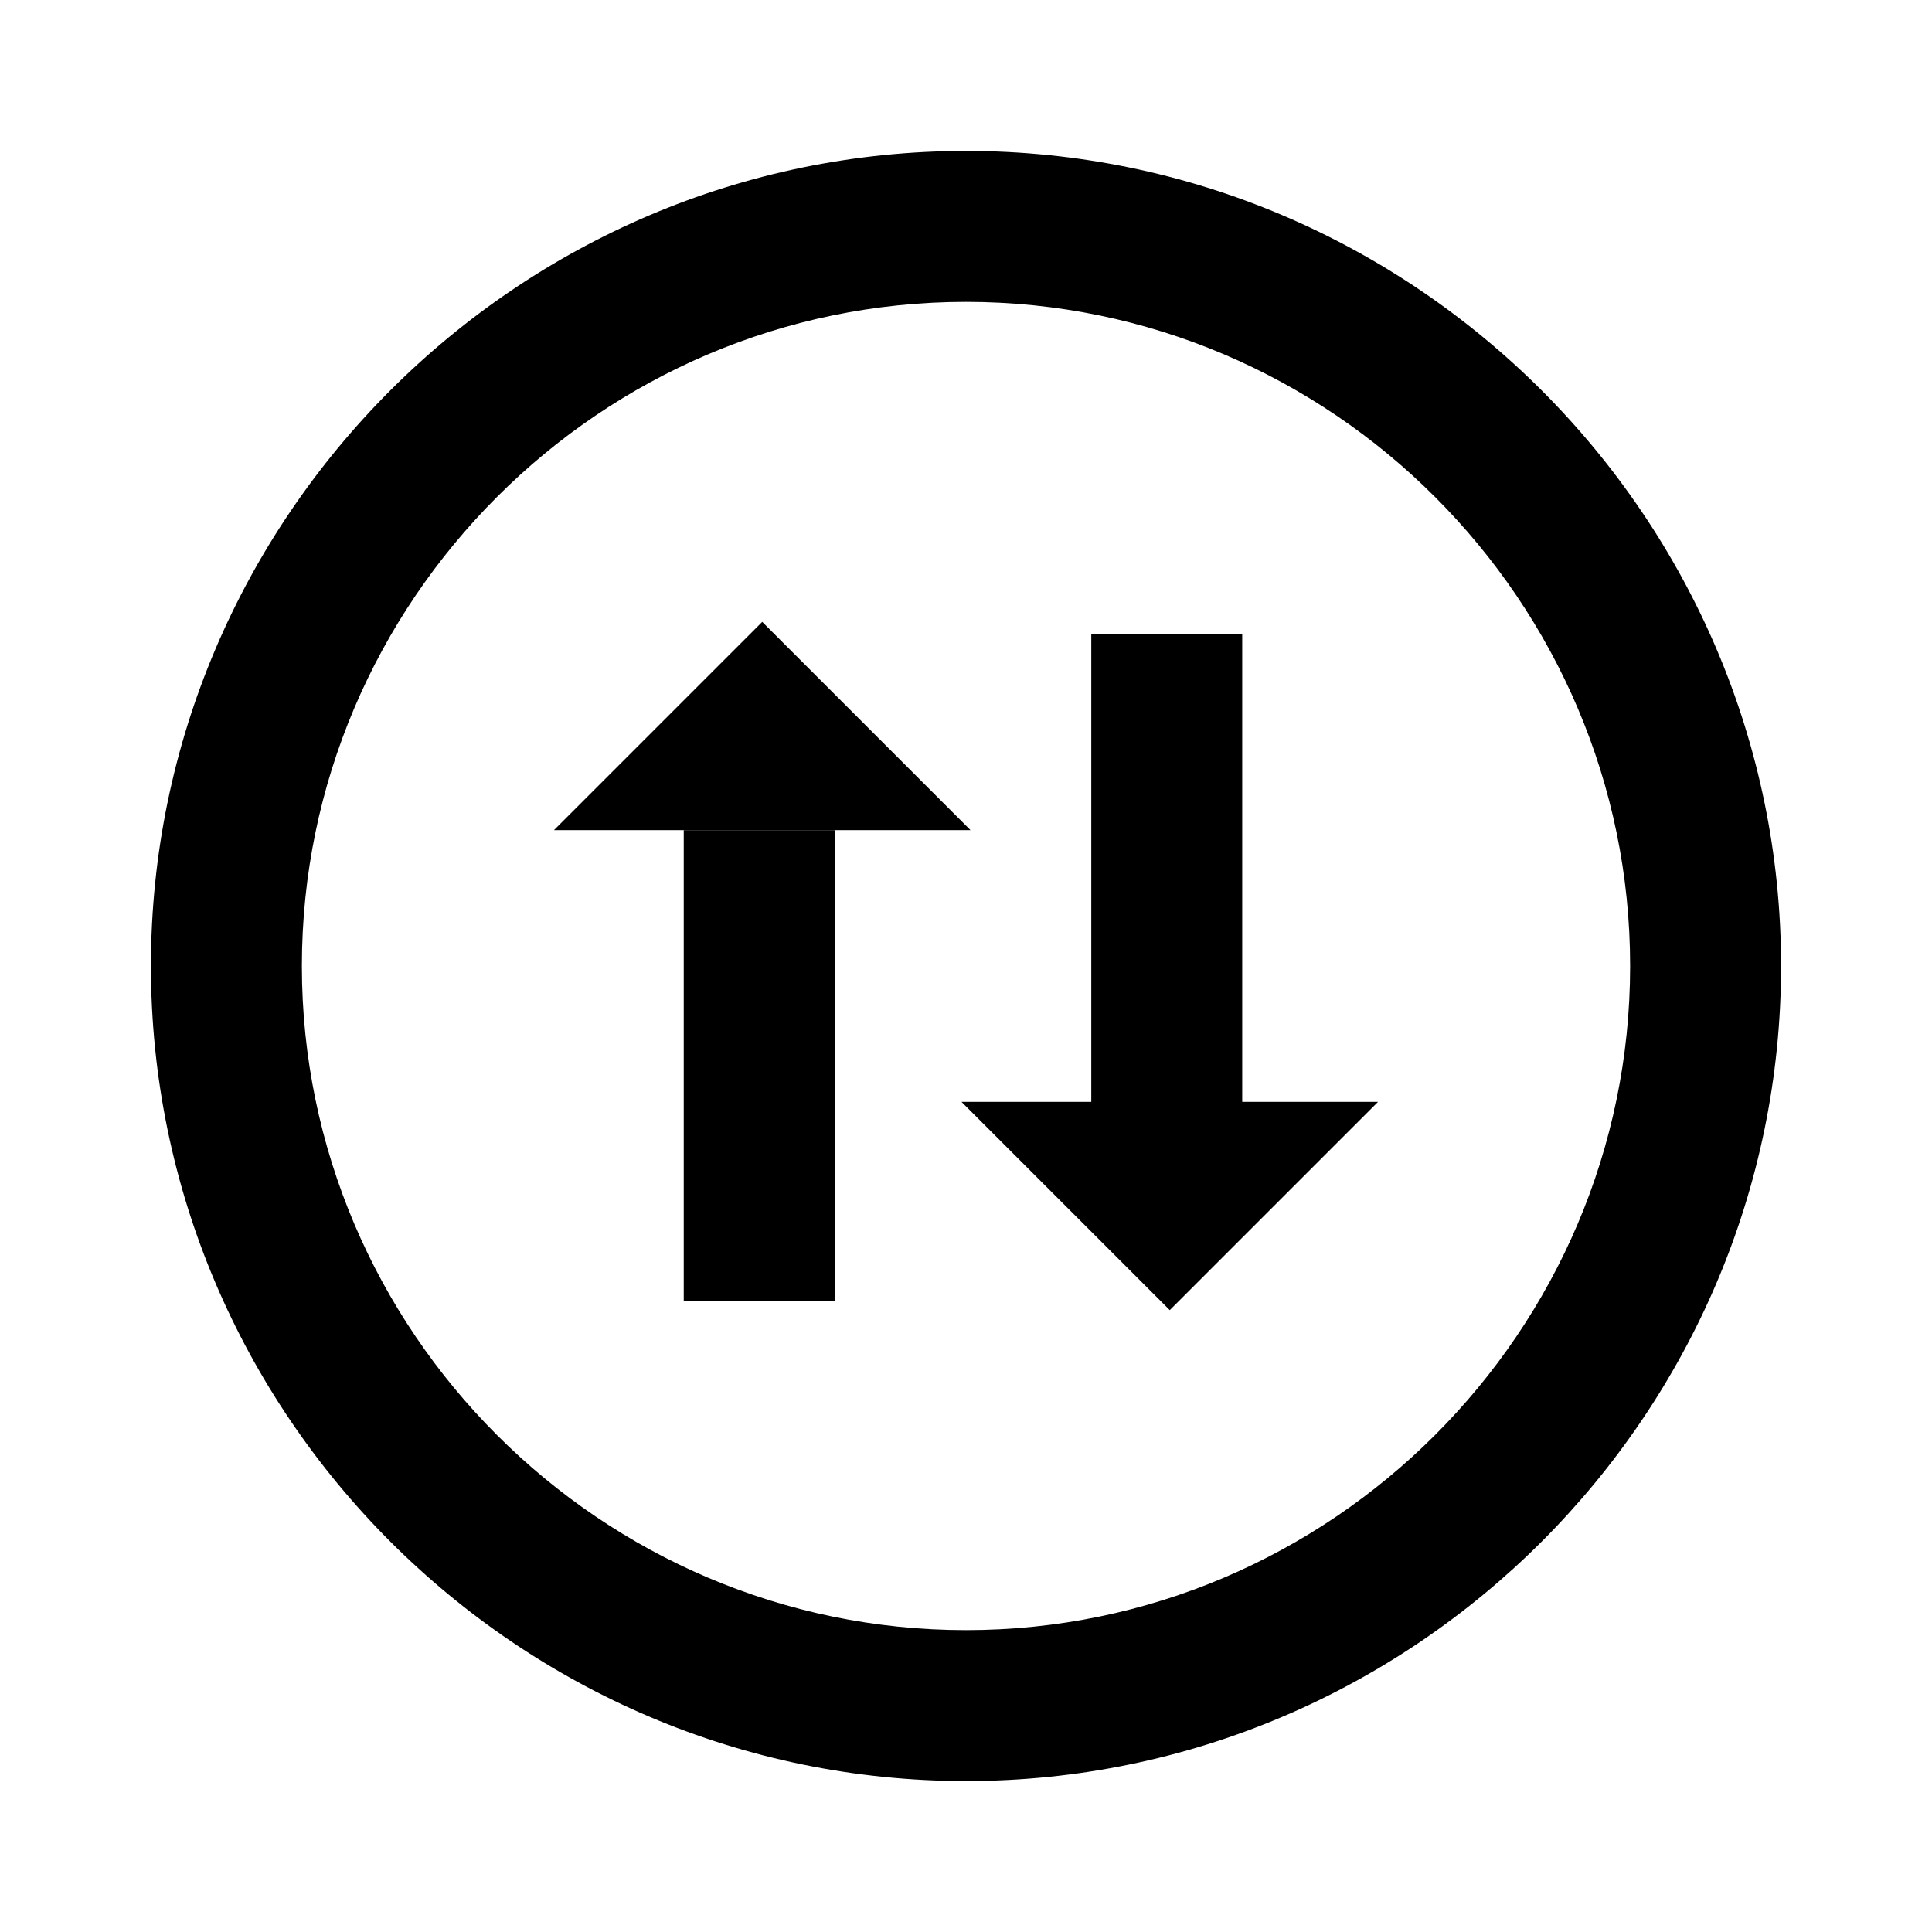 <?xml version="1.0" encoding="utf-8"?>
<!-- Generator: Adobe Illustrator 19.0.0, SVG Export Plug-In . SVG Version: 6.00 Build 0)  -->
<svg version="1.1" id="Layer_1" xmlns="http://www.w3.org/2000/svg" xmlns:xlink="http://www.w3.org/1999/xlink" x="0px" y="0px"
	 viewBox="0 0 128 128" style="enable-background:new 0 0 128 128;" xml:space="preserve">
<style type="text/css">
	.st0{display:none;}
	.st1{display:inline;}
</style>
<g id="XMLID_10_">
	<path id="XMLID_51_" d="M64,10c-29.7,0-54,24.3-54,54s24.3,54,54,54s54-24.3,54-54S93.7,10,64,10z M108,64c0,24.2-19.8,44-44,44
		S20,88.2,20,64s19.8-44,44-44S108,39.8,108,64z"/>
</g>
<g id="XMLID_5_" class="st0">
	<g id="XMLID_46_" class="st1">
		<g id="XMLID_47_">
			<path id="XMLID_48_" d="M63.6,43.2c0.2-0.5,0.6-0.5,0.9,0l6.2,12.5c0.2,0.5,0.9,1,1.4,1l13.8,2c0.5,0.1,0.7,0.5,0.3,0.8l-10,9.7
				c-0.4,0.4-0.6,1.1-0.5,1.7l2.4,13.7c0.1,0.5-0.2,0.8-0.7,0.5l-12.3-6.5c-0.5-0.3-1.3-0.3-1.8,0l-12.3,6.5c-0.5,0.3-0.8,0-0.7-0.5
				L52.4,71c0.1-0.5-0.2-1.3-0.5-1.7l-10-9.7c-0.4-0.4-0.3-0.8,0.3-0.8l13.8-2c0.5-0.1,1.2-0.5,1.4-1L63.6,43.2z"/>
		</g>
	</g>
</g>
<g id="XMLID_22_">
	<g id="XMLID_20_">
		<rect id="XMLID_18_" x="45.3" y="55" width="10" height="31.2"/>
		<polygon id="XMLID_23_" points="64.3,55 36.7,55 50.5,41.2 		"/>
	</g>
	<g id="XMLID_21_">
		<rect id="XMLID_19_" x="72.3" y="42" width="10" height="31.2"/>
		<polygon id="XMLID_31_" points="91.3,73 63.7,73 77.5,86.8 		"/>
	</g>
</g>
</svg>

